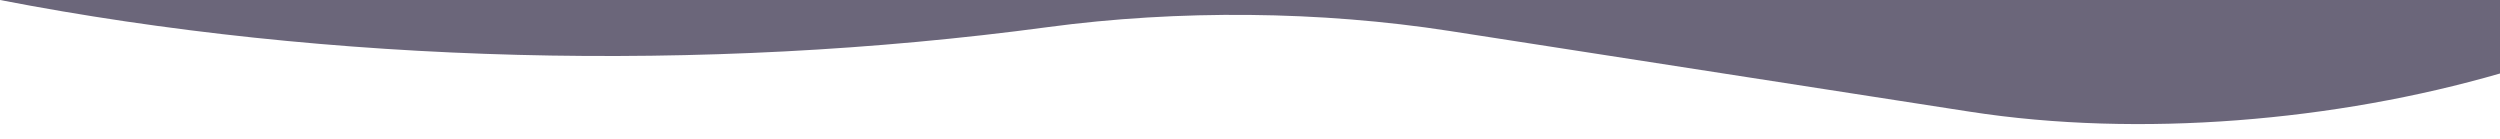 <?xml version="1.0" encoding="UTF-8"?><svg id="b" xmlns="http://www.w3.org/2000/svg" viewBox="0 0 907.31 50.6" preserveAspectRatio="none"><defs><style>.c{fill:#6b667a;}</style></defs><polygon class="c" points="0 50.6 907.31 50.6 0 50.6 0 50.6"/><polygon class="c" points="0 0 0 50.6 0 0 0 0"/><path class="c" d="M0,0h0c119.6,23.15,254.88,26.66,380.12,9.86h0c47.7-6.4,98.98-5.91,145.98,1.38l188.75,29.29c61.77,9.59,132.95,3.36,192.46-13.86V0S0,0,0,0Z"/></svg>